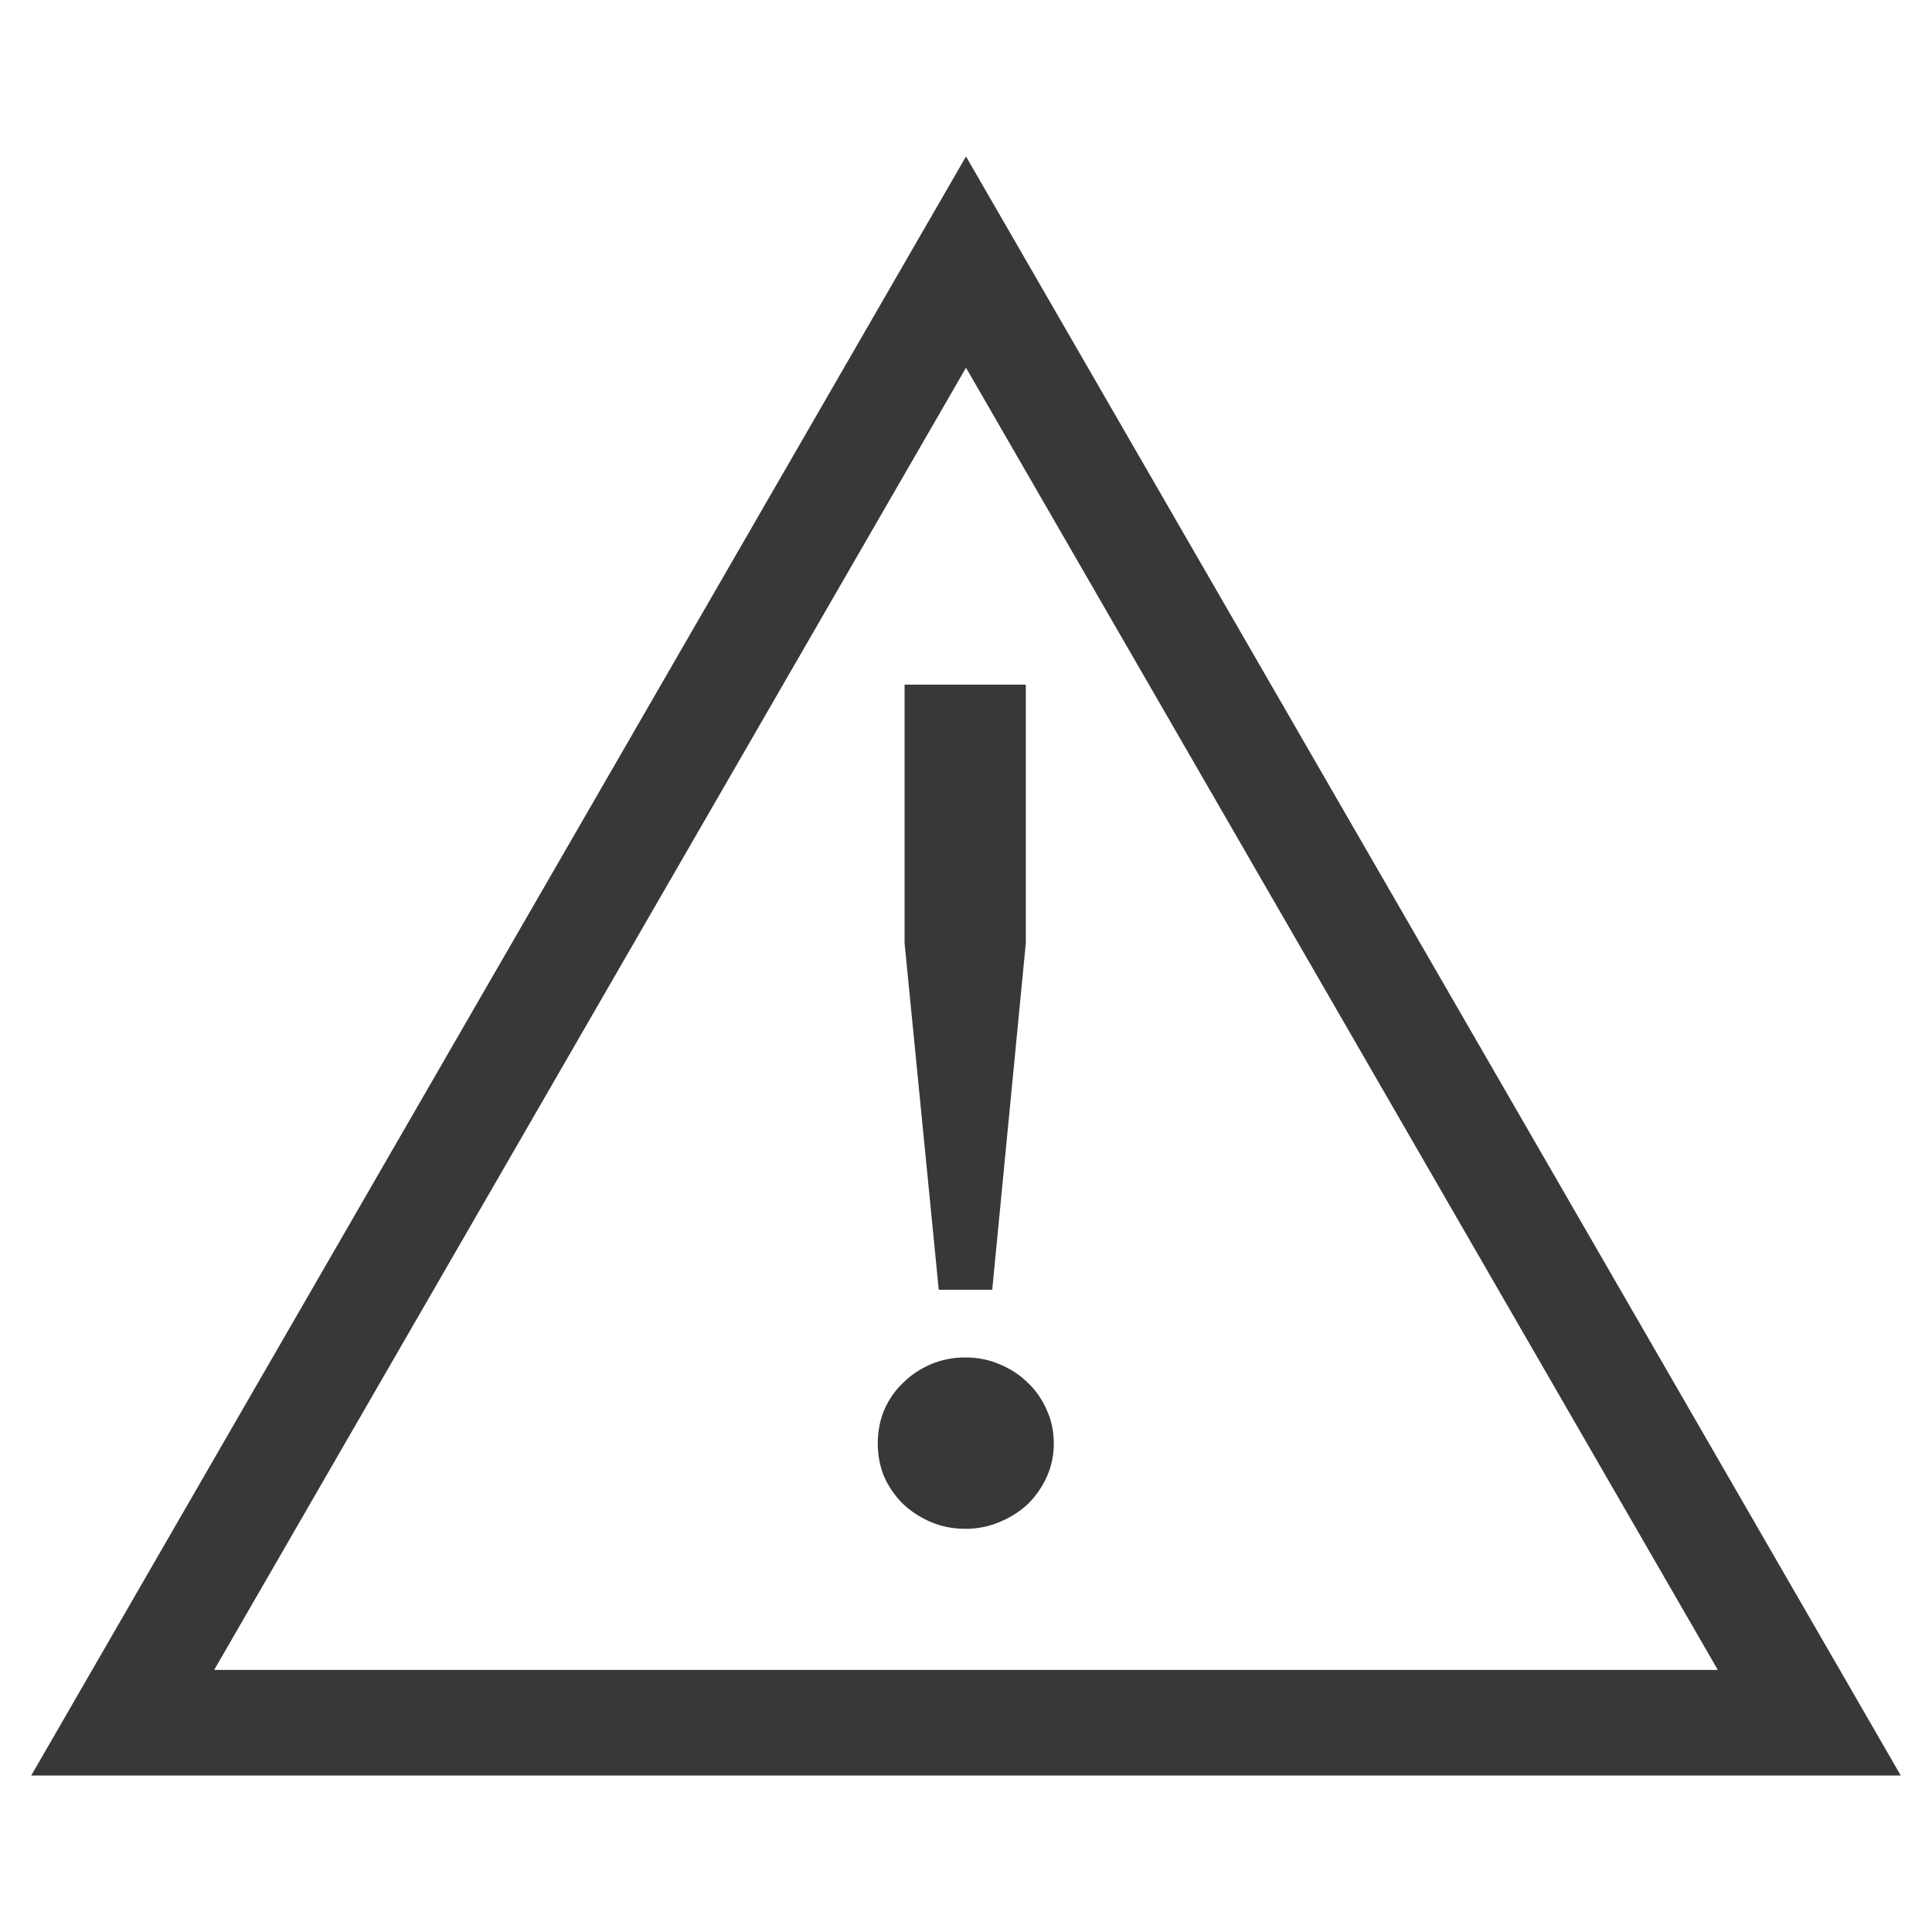 <?xml version="1.0" encoding="UTF-8" standalone="no"?>
<!-- Created with Inkscape (http://www.inkscape.org/) -->

<svg
   xmlns:dc="http://purl.org/dc/elements/1.1/"
   xmlns:cc="http://creativecommons.org/ns#"
   xmlns:rdf="http://www.w3.org/1999/02/22-rdf-syntax-ns#"
   xmlns:svg="http://www.w3.org/2000/svg"
   xmlns="http://www.w3.org/2000/svg"
   xmlns:sodipodi="http://sodipodi.sourceforge.net/DTD/sodipodi-0.dtd"
   xmlns:inkscape="http://www.inkscape.org/namespaces/inkscape"
   width="512"
   height="512"
   viewBox="0 0 512 512"
   id="svg2"
   version="1.1"
   inkscape:version="0.91 r13725"
   sodipodi:docname="_caution.svg"
   inkscape:export-filename="C:\Apps\StepMania-dev\SM 51 3cc307\Themes\fiftyOne\BGAnimations\ScreenCaution overlay\_warning bg.png"
   inkscape:export-xdpi="90"
   inkscape:export-ydpi="90">
  <defs
     id="defs4" />
  <sodipodi:namedview
     id="base"
     pagecolor="#ffffff"
     bordercolor="#666666"
     borderopacity="1.0"
     inkscape:pageopacity="0.0"
     inkscape:pageshadow="2"
     inkscape:zoom="0.98994949"
     inkscape:cx="235.89161"
     inkscape:cy="225.81282"
     inkscape:document-units="px"
     inkscape:current-layer="layer1"
     showgrid="false"
     units="px"
     inkscape:window-width="1680"
     inkscape:window-height="987"
     inkscape:window-x="-8"
     inkscape:window-y="-8"
     inkscape:window-maximized="1" />
  <g
     inkscape:label="Layer 1"
     inkscape:groupmode="layer"
     id="layer1"
     transform="translate(0,-540.362)">
    <path
       style="color:#000000;clip-rule:nonzero;display:inline;overflow:visible;visibility:visible;opacity:1;isolation:auto;mix-blend-mode:normal;color-interpolation:sRGB;color-interpolation-filters:linearRGB;solid-color:#000000;solid-opacity:1;fill:#000000;fill-opacity:0.78;fill-rule:nonzero;stroke:none;stroke-width:4.643;stroke-linecap:round;stroke-linejoin:miter;stroke-miterlimit:4;stroke-dasharray:none;stroke-dashoffset:0;stroke-opacity:1;marker:none;color-rendering:auto;image-rendering:auto;shape-rendering:auto;text-rendering:auto;enable-background:accumulate"
       d="M 256 41.461 L 8.271 470.539 L 503.729 470.539 L 256 41.461 z M 256 97.449 L 455.24 442.545 L 56.76 442.545 L 256 97.449 z "
       transform="translate(0,540.362)"
       id="path4136" />
    <g
       transform="matrix(19.309,0,0,19.309,-2341.987,-2751.755)"
       style="color:#000000;font-style:normal;font-variant:normal;font-weight:normal;font-stretch:normal;font-size:16px;line-height:125%;font-family:Overpass;-inkscape-font-specification:Overpass;letter-spacing:0.01px;word-spacing:0px;clip-rule:nonzero;display:inline;overflow:visible;visibility:visible;opacity:1;isolation:auto;mix-blend-mode:normal;color-interpolation:sRGB;color-interpolation-filters:linearRGB;solid-color:#000000;solid-opacity:1;fill:#000000;fill-opacity:0.78;fill-rule:nonzero;stroke:none;stroke-width:0.24;stroke-linecap:round;stroke-linejoin:miter;stroke-miterlimit:4;stroke-dasharray:none;stroke-dashoffset:0;stroke-opacity:1;marker:none;color-rendering:auto;image-rendering:auto;shape-rendering:auto;text-rendering:auto;enable-background:accumulate"
       id="flowRoot4154">
      <path
         d="m 134.174,188.198 -0.469,-4.758 0,-3.547 1.664,0 0,3.547 -0.461,4.758 -0.734,0 z m 0.367,3.281 q -0.258,0 -0.477,-0.094 -0.219,-0.094 -0.383,-0.25 -0.164,-0.164 -0.258,-0.375 -0.086,-0.211 -0.086,-0.453 0,-0.242 0.086,-0.453 0.094,-0.219 0.258,-0.375 0.164,-0.164 0.383,-0.258 0.219,-0.094 0.477,-0.094 0.25,0 0.469,0.094 0.227,0.094 0.391,0.258 0.164,0.156 0.258,0.375 0.094,0.211 0.094,0.453 0,0.242 -0.094,0.453 -0.094,0.211 -0.258,0.375 -0.164,0.156 -0.391,0.25 -0.219,0.094 -0.469,0.094 z"
         style=""
         id="path4177" />
    </g>
  </g>
</svg>

